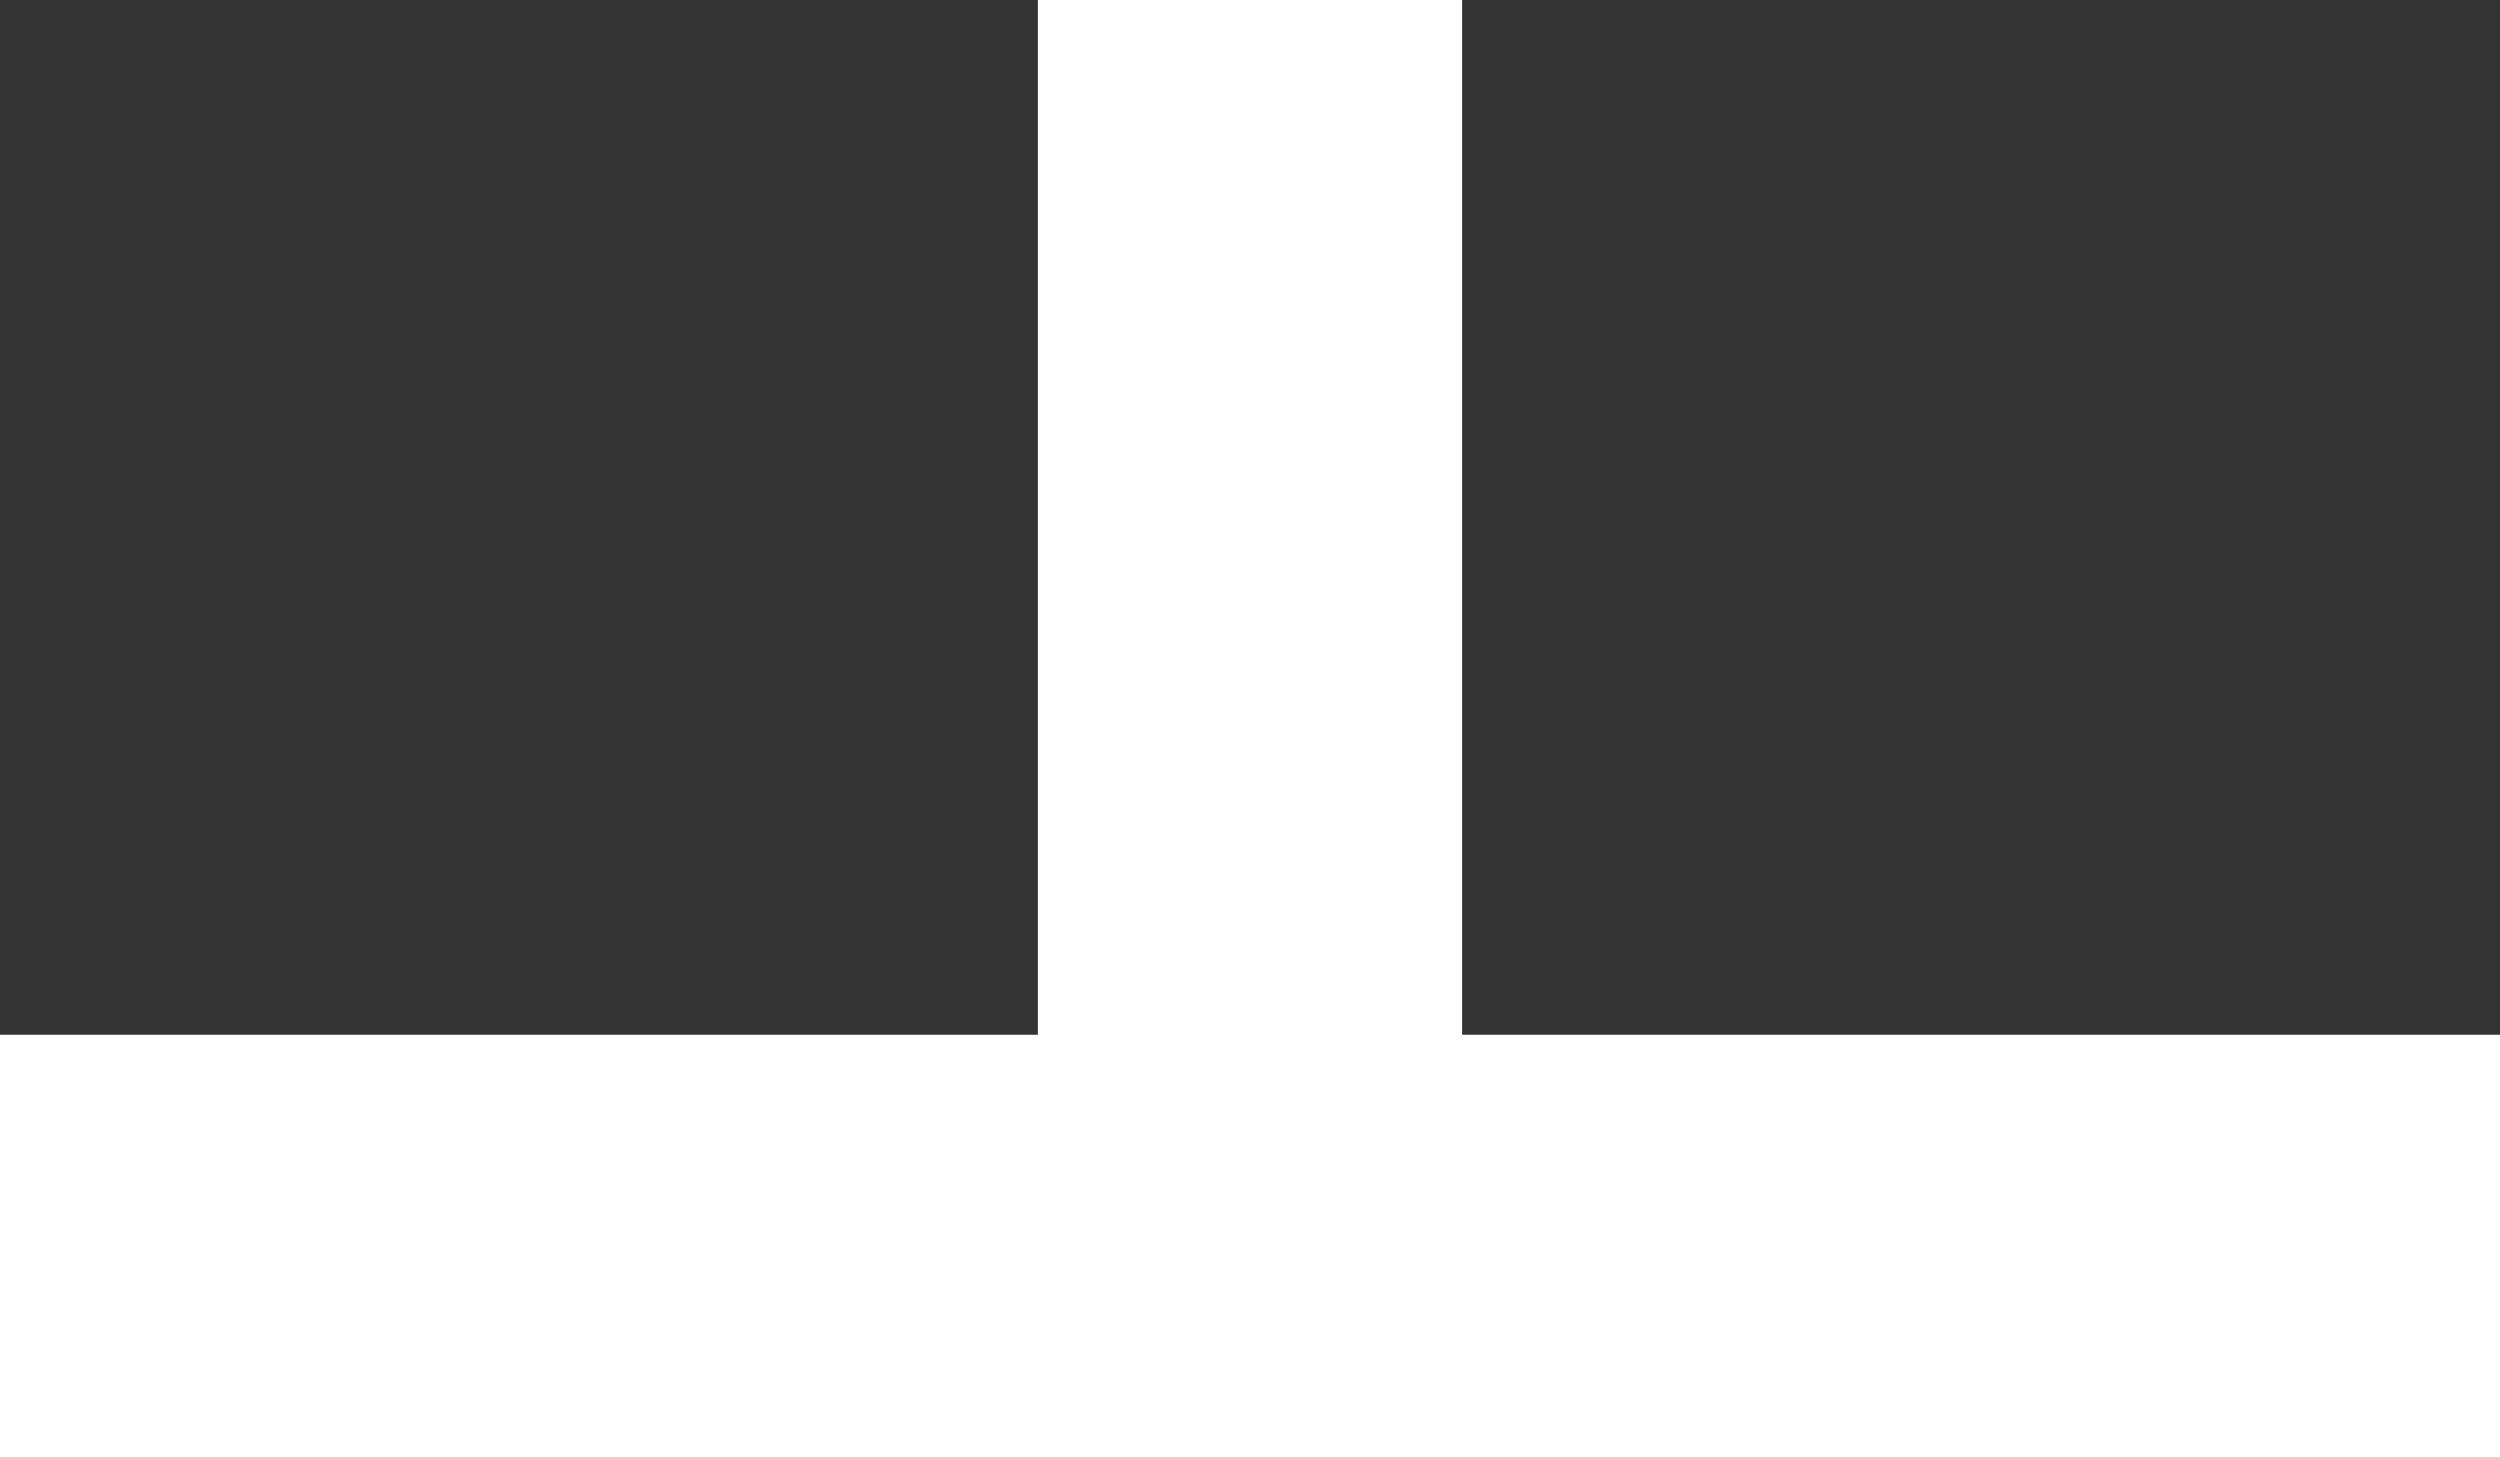 <svg width="331" height="193" viewBox="0 0 331 193" fill="none" xmlns="http://www.w3.org/2000/svg">
<rect x="0" y="0" width="331" height="193" fill="#333333" stroke="none"/>
<path d="M-5.98846e-06 137L331 137L331 193L-8.4363e-06 193L-5.98846e-06 137ZM137.415 -8.46186e-06L193.585 -6.00661e-06L193.585 193L137.415 193L137.415 -8.46186e-06Z" fill="white"/>
</svg>
